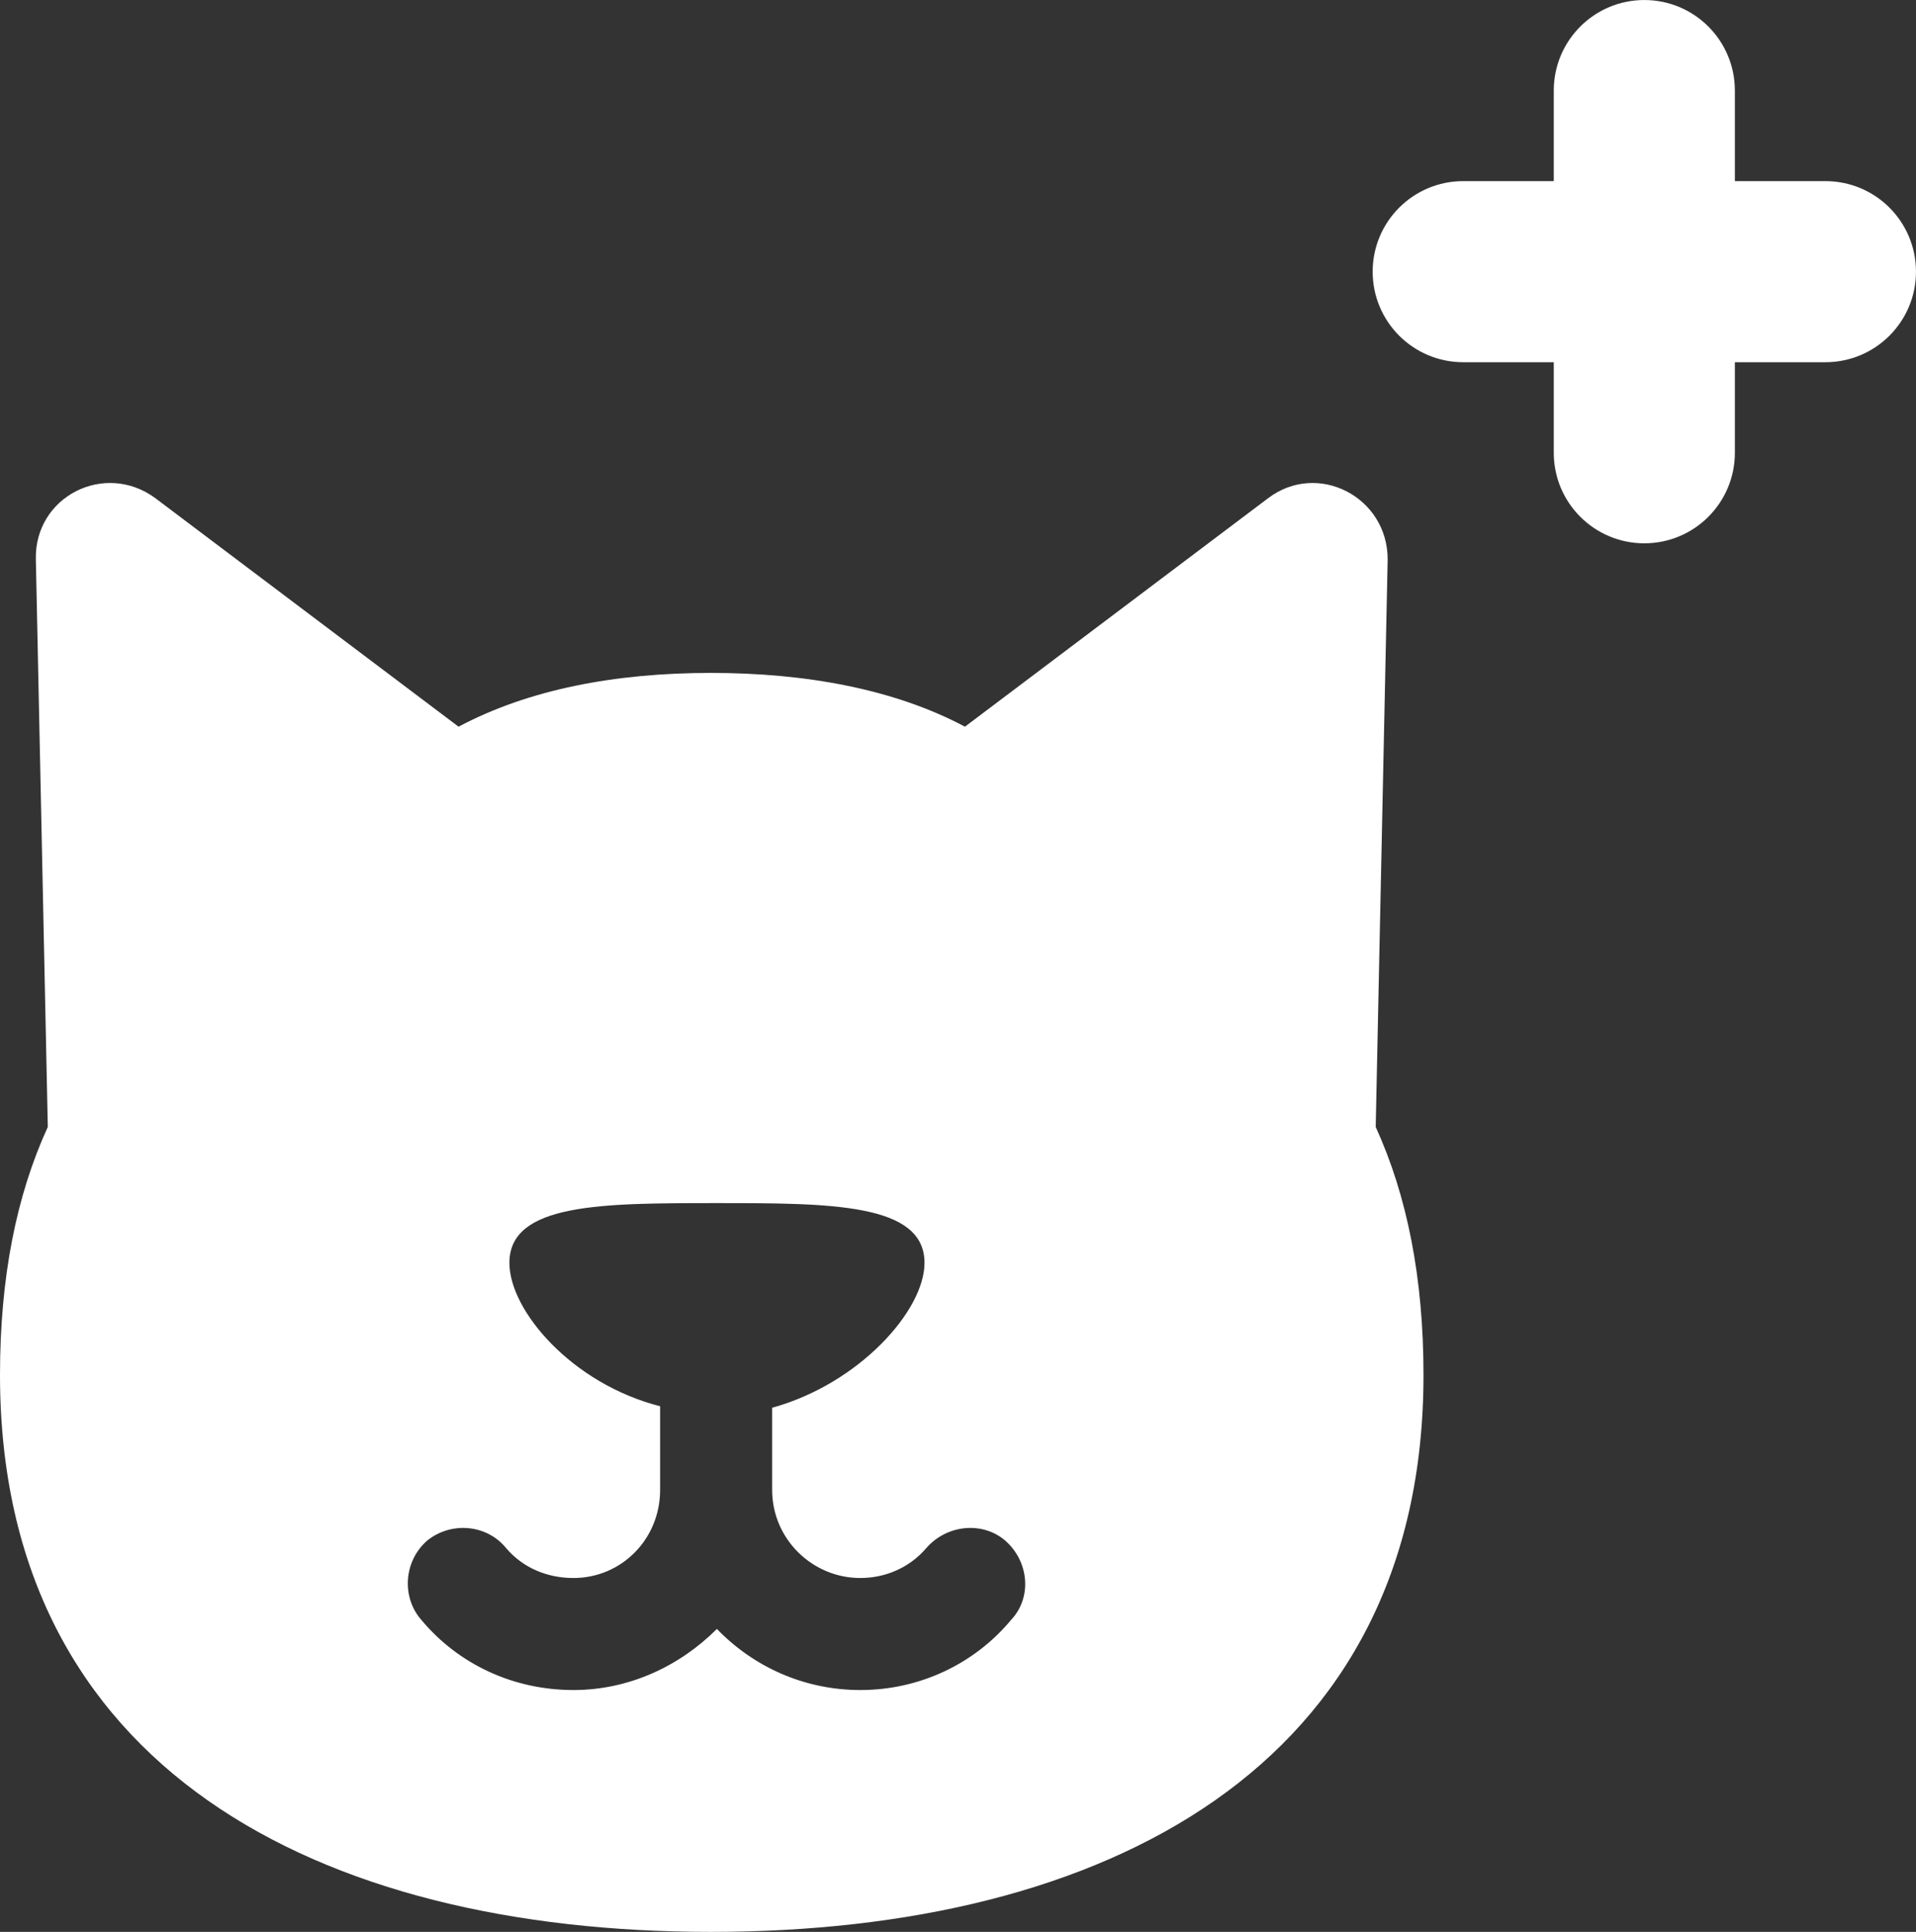 <svg version="1.1" xmlns="http://www.w3.org/2000/svg" xmlns:xlink="http://www.w3.org/1999/xlink" width="84.297" height="85" viewBox="0,0,84.297,85"><rect x="0" y="0" width="84.297" height="85" fill="#333333" stroke="none"/><g transform="translate(-208.852,-122.5)"><g fill="#ffffff" fill-rule="evenodd" stroke="none" stroke-miterlimit="10"><path d="M285.18,130.469h3.984c2.201,0 3.984,1.784 3.984,3.984c0,2.201 -1.784,3.984 -3.984,3.984h-3.984v3.984c0,2.201 -1.784,3.984 -3.984,3.984c-2.201,0 -3.984,-1.784 -3.984,-3.984v-3.984h-3.984c-2.201,0 -3.984,-1.784 -3.984,-3.984c0,-2.201 1.784,-3.984 3.984,-3.984h3.984v-3.984c0,-2.201 1.784,-3.984 3.984,-3.984c2.201,0 3.984,1.784 3.984,3.984zM271.481,182.994c0,17.284 -14.07,24.506 -31.354,24.506c-17.277,0 -31.275,-7.222 -31.275,-24.506c0,-4.272 0.716,-7.886 2.103,-10.909l-0.526,-24.973c-0.066,-2.76 3.023,-4.337 5.257,-2.694l13.341,10.055c3.089,-1.643 6.9,-2.366 11.1,-2.366c4.213,0 8.09,0.723 11.179,2.366l13.341,-10.055c2.169,-1.643 5.257,-0.066 5.257,2.694l-0.526,24.973c1.38,3.023 2.103,6.638 2.103,10.909zM253.338,193.77c0.927,-0.979 0.789,-2.563 -0.256,-3.483c-0.986,-0.854 -2.57,-0.723 -3.483,0.335c-0.729,0.848 -1.781,1.308 -2.898,1.308c-2.103,0 -3.877,-1.709 -3.877,-3.877v-3.614c3.812,-1.051 6.703,-4.265 6.703,-6.375c0,-2.629 -4.14,-2.629 -9.135,-2.629c-5.054,0 -9.128,0 -9.128,2.629c0,2.11 2.76,5.323 6.631,6.309v3.68c0,2.169 -1.702,3.877 -3.812,3.877c-1.176,0 -2.234,-0.46 -2.957,-1.308c-0.854,-1.058 -2.432,-1.189 -3.483,-0.335c-1.045,0.92 -1.117,2.504 -0.256,3.483c1.643,1.972 4.068,3.089 6.697,3.089c2.432,0 4.666,-1.045 6.309,-2.688c1.584,1.643 3.812,2.688 6.309,2.688c2.57,0 4.995,-1.117 6.638,-3.089z"/></g></g></svg>